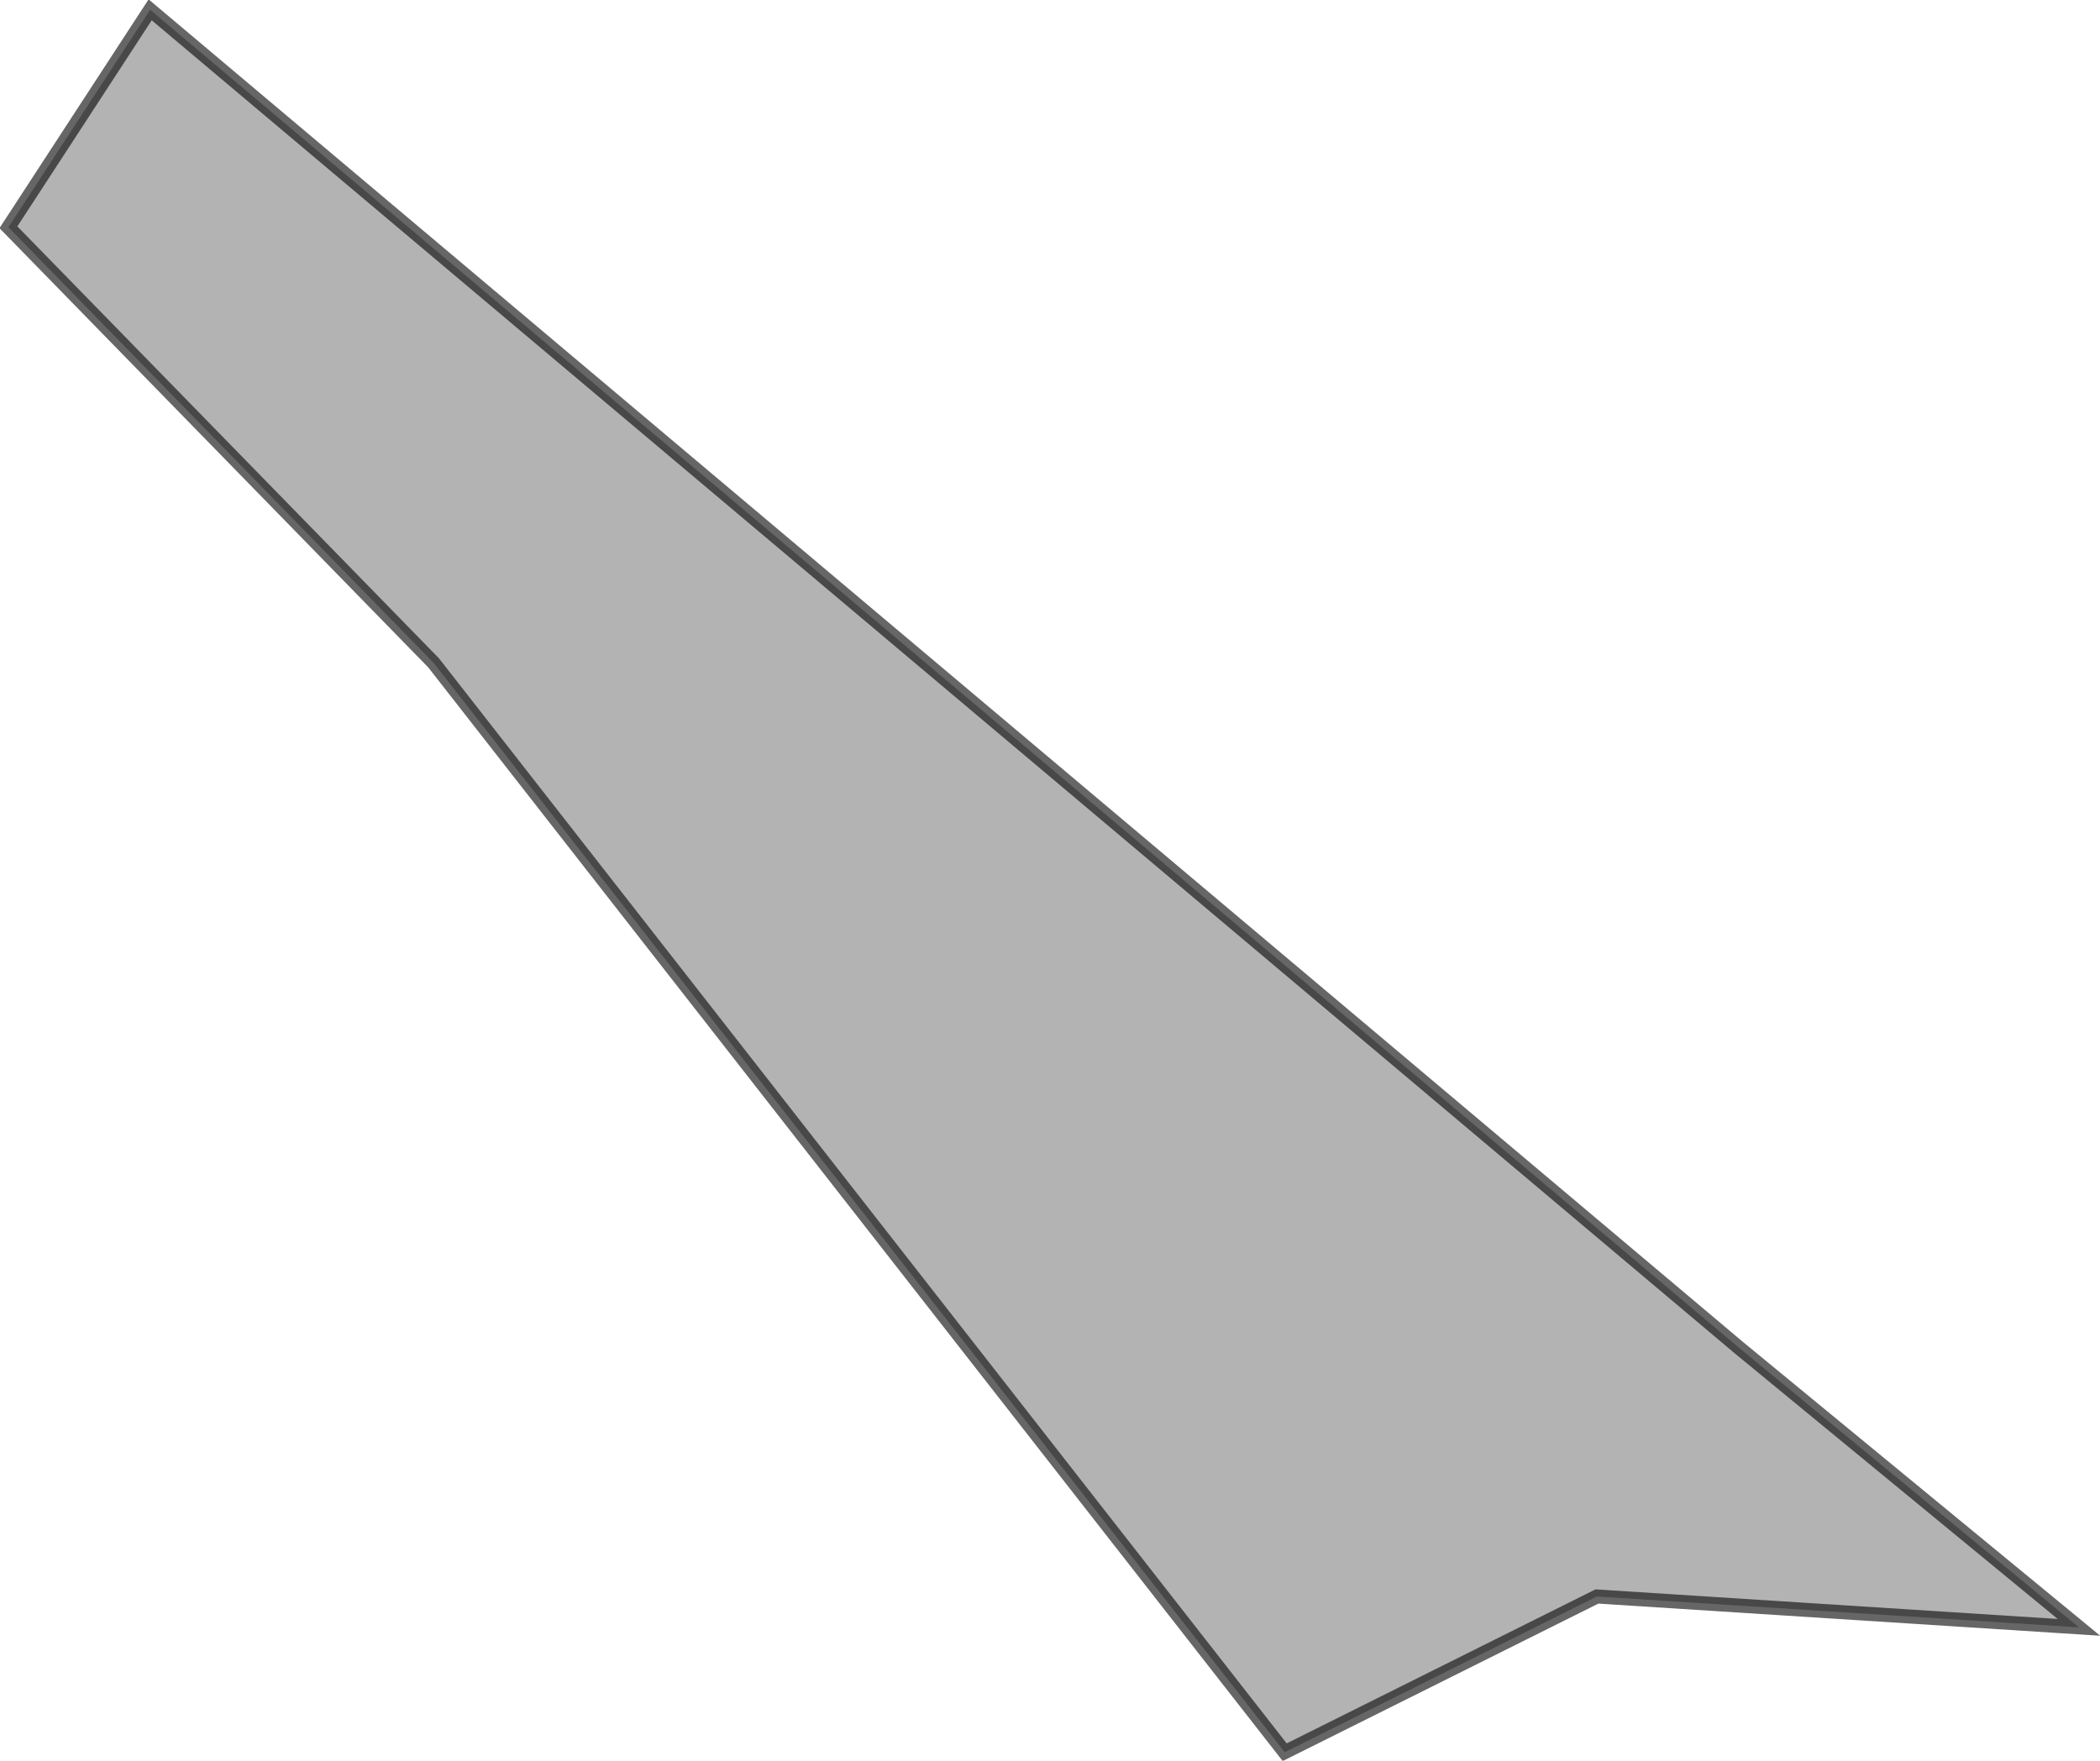 <?xml version="1.0" encoding="UTF-8" standalone="no"?>
<svg xmlns:xlink="http://www.w3.org/1999/xlink" height="125.5px" width="149.65px" xmlns="http://www.w3.org/2000/svg">
  <g transform="matrix(1.0, 0.0, 0.0, 1.0, 0.6, 0.7)">
    <path d="M30.3 46.55 L0.0 15.5 10.1 0.0 123.3 95.35 147.55 115.3 113.2 113.1 90.95 124.2 30.3 46.55" fill="#000000" fill-opacity="0.298" fill-rule="evenodd" stroke="none"/>
    <path d="M30.3 46.55 L90.95 124.2 113.2 113.1 147.55 115.3 123.3 95.35 10.1 0.0 0.0 15.5 30.3 46.55 Z" fill="none" stroke="#000000" stroke-linecap="round" stroke-linejoin="miter-clip" stroke-miterlimit="4.0" stroke-opacity="0.6" stroke-width="1.0"/>
  </g>
</svg>
